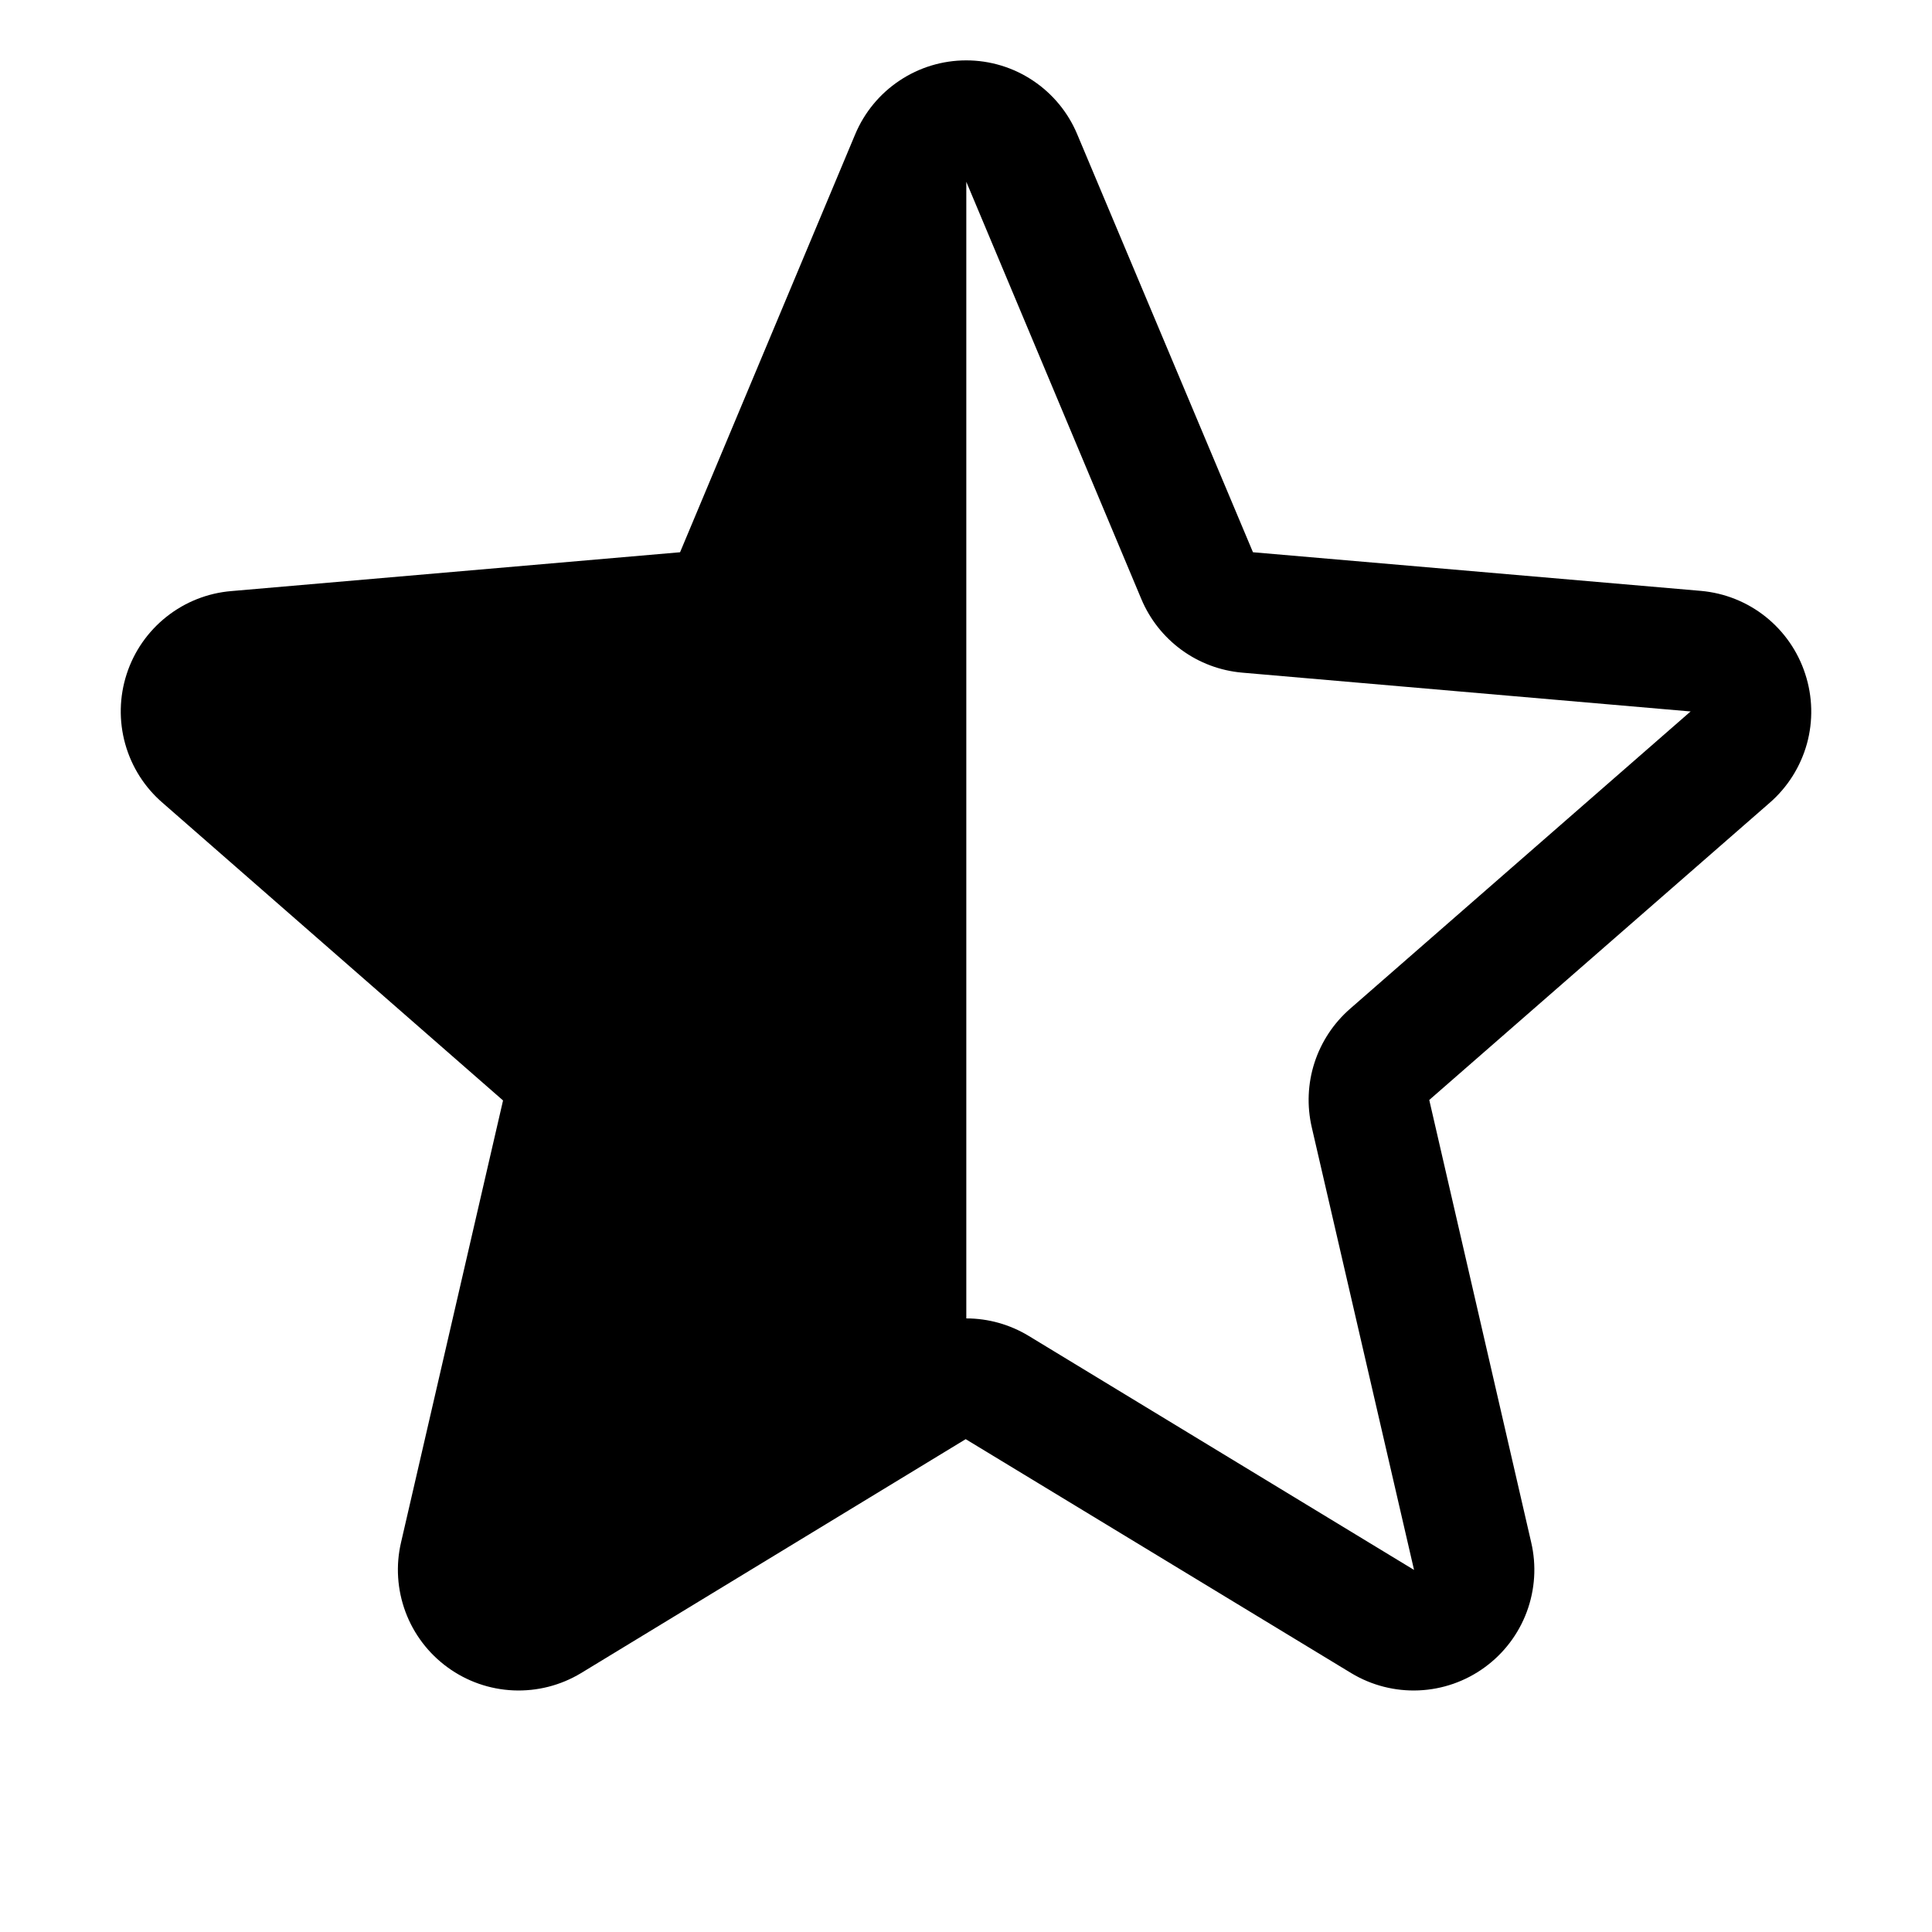 <svg width="32" height="32" viewBox="0 0 32 32" fill="none" xmlns="http://www.w3.org/2000/svg">
<path d="M29.9 11.162C29.779 10.789 29.551 10.46 29.244 10.215C28.937 9.97 28.565 9.822 28.174 9.787L20.753 9.147L17.843 2.226C17.692 1.863 17.436 1.553 17.109 1.335C16.782 1.116 16.397 1 16.004 1C15.611 1 15.226 1.116 14.899 1.335C14.571 1.553 14.316 1.863 14.164 2.226L11.264 9.147L3.833 9.79C3.441 9.822 3.067 9.97 2.758 10.215C2.449 10.46 2.219 10.79 2.098 11.165C1.976 11.54 1.968 11.943 2.074 12.322C2.18 12.702 2.396 13.042 2.695 13.299L8.332 18.227L6.643 25.545C6.553 25.928 6.579 26.329 6.716 26.698C6.853 27.066 7.096 27.386 7.414 27.617C7.732 27.849 8.111 27.981 8.503 27.998C8.896 28.015 9.285 27.916 9.622 27.713L15.995 23.837L22.382 27.713C22.719 27.916 23.108 28.015 23.501 27.998C23.893 27.981 24.272 27.849 24.59 27.617C24.908 27.386 25.151 27.066 25.288 26.698C25.425 26.329 25.451 25.928 25.361 25.545L23.673 18.219L29.309 13.299C29.607 13.041 29.822 12.7 29.928 12.32C30.033 11.94 30.023 11.537 29.9 11.162ZM27.998 11.787L22.362 16.708C22.088 16.947 21.884 17.256 21.772 17.602C21.66 17.948 21.645 18.318 21.727 18.672L23.421 26.003L17.039 22.127C16.727 21.938 16.37 21.837 16.005 21.837V3.011L18.904 9.922C19.045 10.258 19.275 10.549 19.569 10.764C19.863 10.979 20.21 11.109 20.573 11.141L28.001 11.784C28.001 11.784 28.001 11.791 28.001 11.792L27.998 11.787Z" fill="black"/>
</svg>

